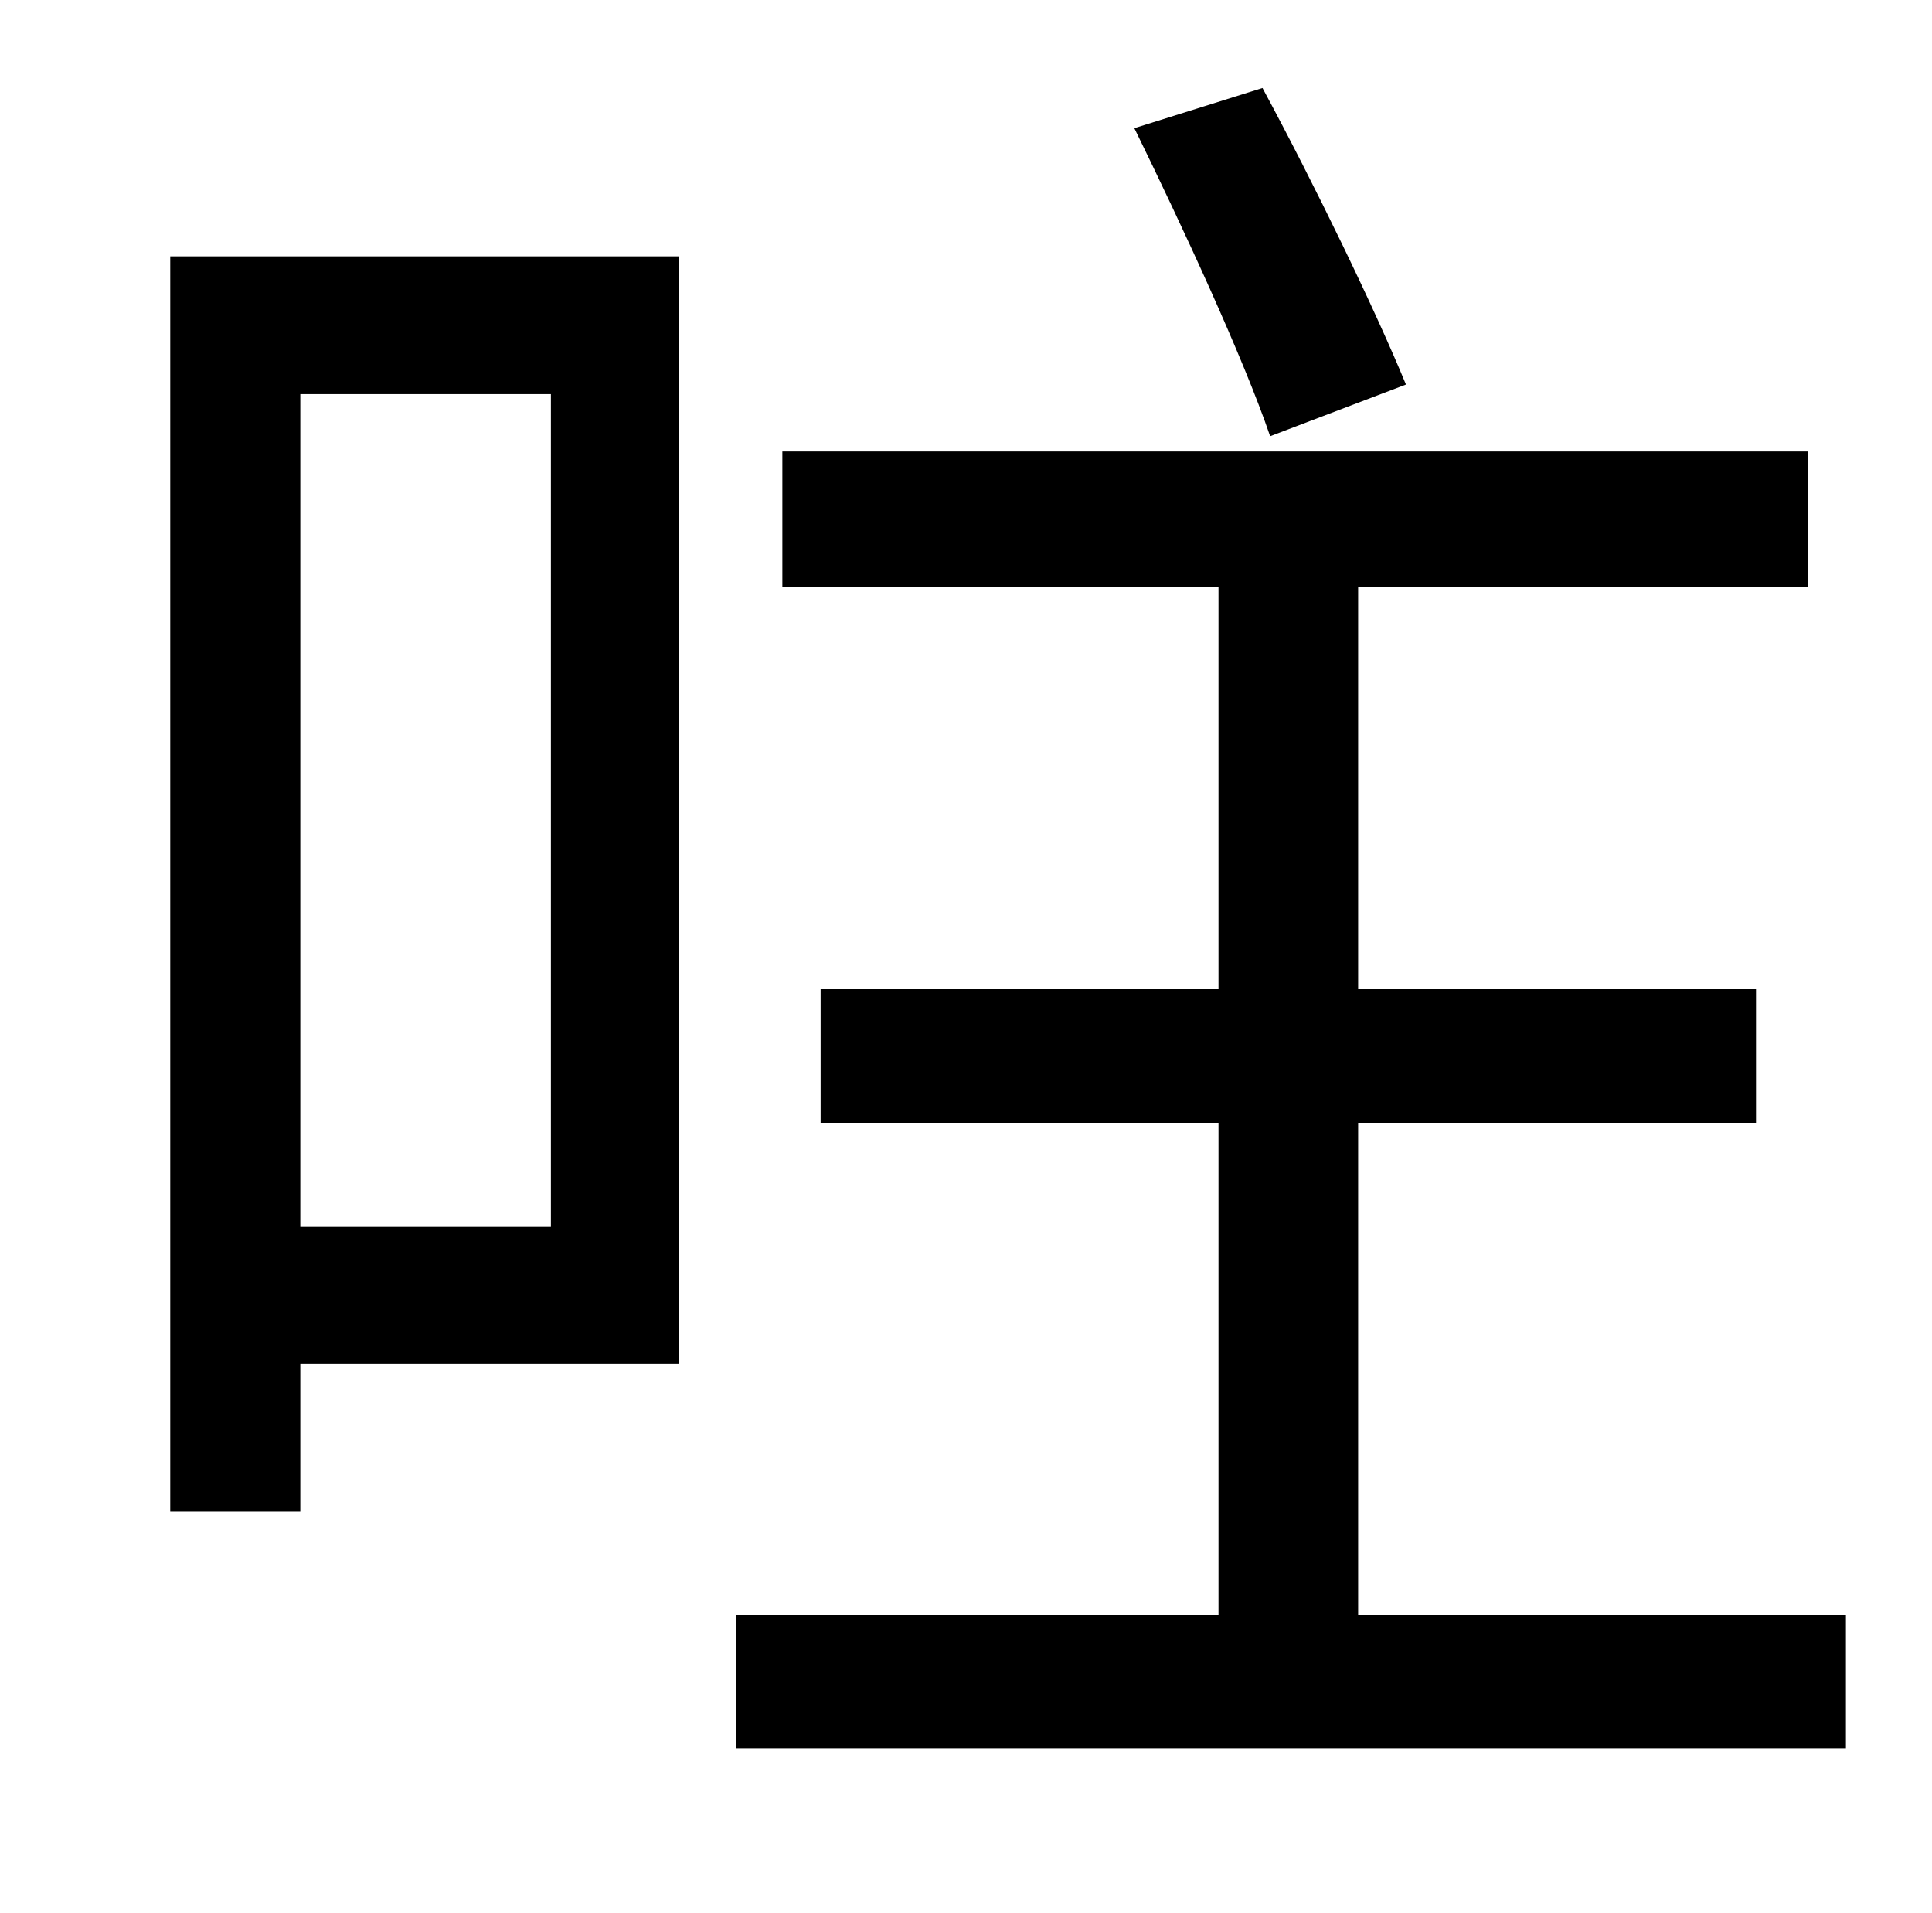 <?xml version="1.0" standalone="no"?>
<!DOCTYPE svg PUBLIC "-//W3C//DTD SVG 1.1//EN" "http://www.w3.org/Graphics/SVG/1.1/DTD/svg11.dtd" >
<svg xmlns="http://www.w3.org/2000/svg" xmlns:xlink="http://www.w3.org/1999/xlink" version="1.1" viewBox="-10 0 1010 1000">
   <path fill="currentColor"
d="M725 201l-71 27c-14 -41 -46 -110 -71 -161l67 -21c27 50 59 116 75 155zM278 206h-131v435h131v-435zM345 134v579h-198v77h-68v-656h266zM700 844h255v70h-580v-70h252v-257h-208v-70h208v-210h-228v-71h536v71h-235v210h208v70h-208v257z" />
</svg>
